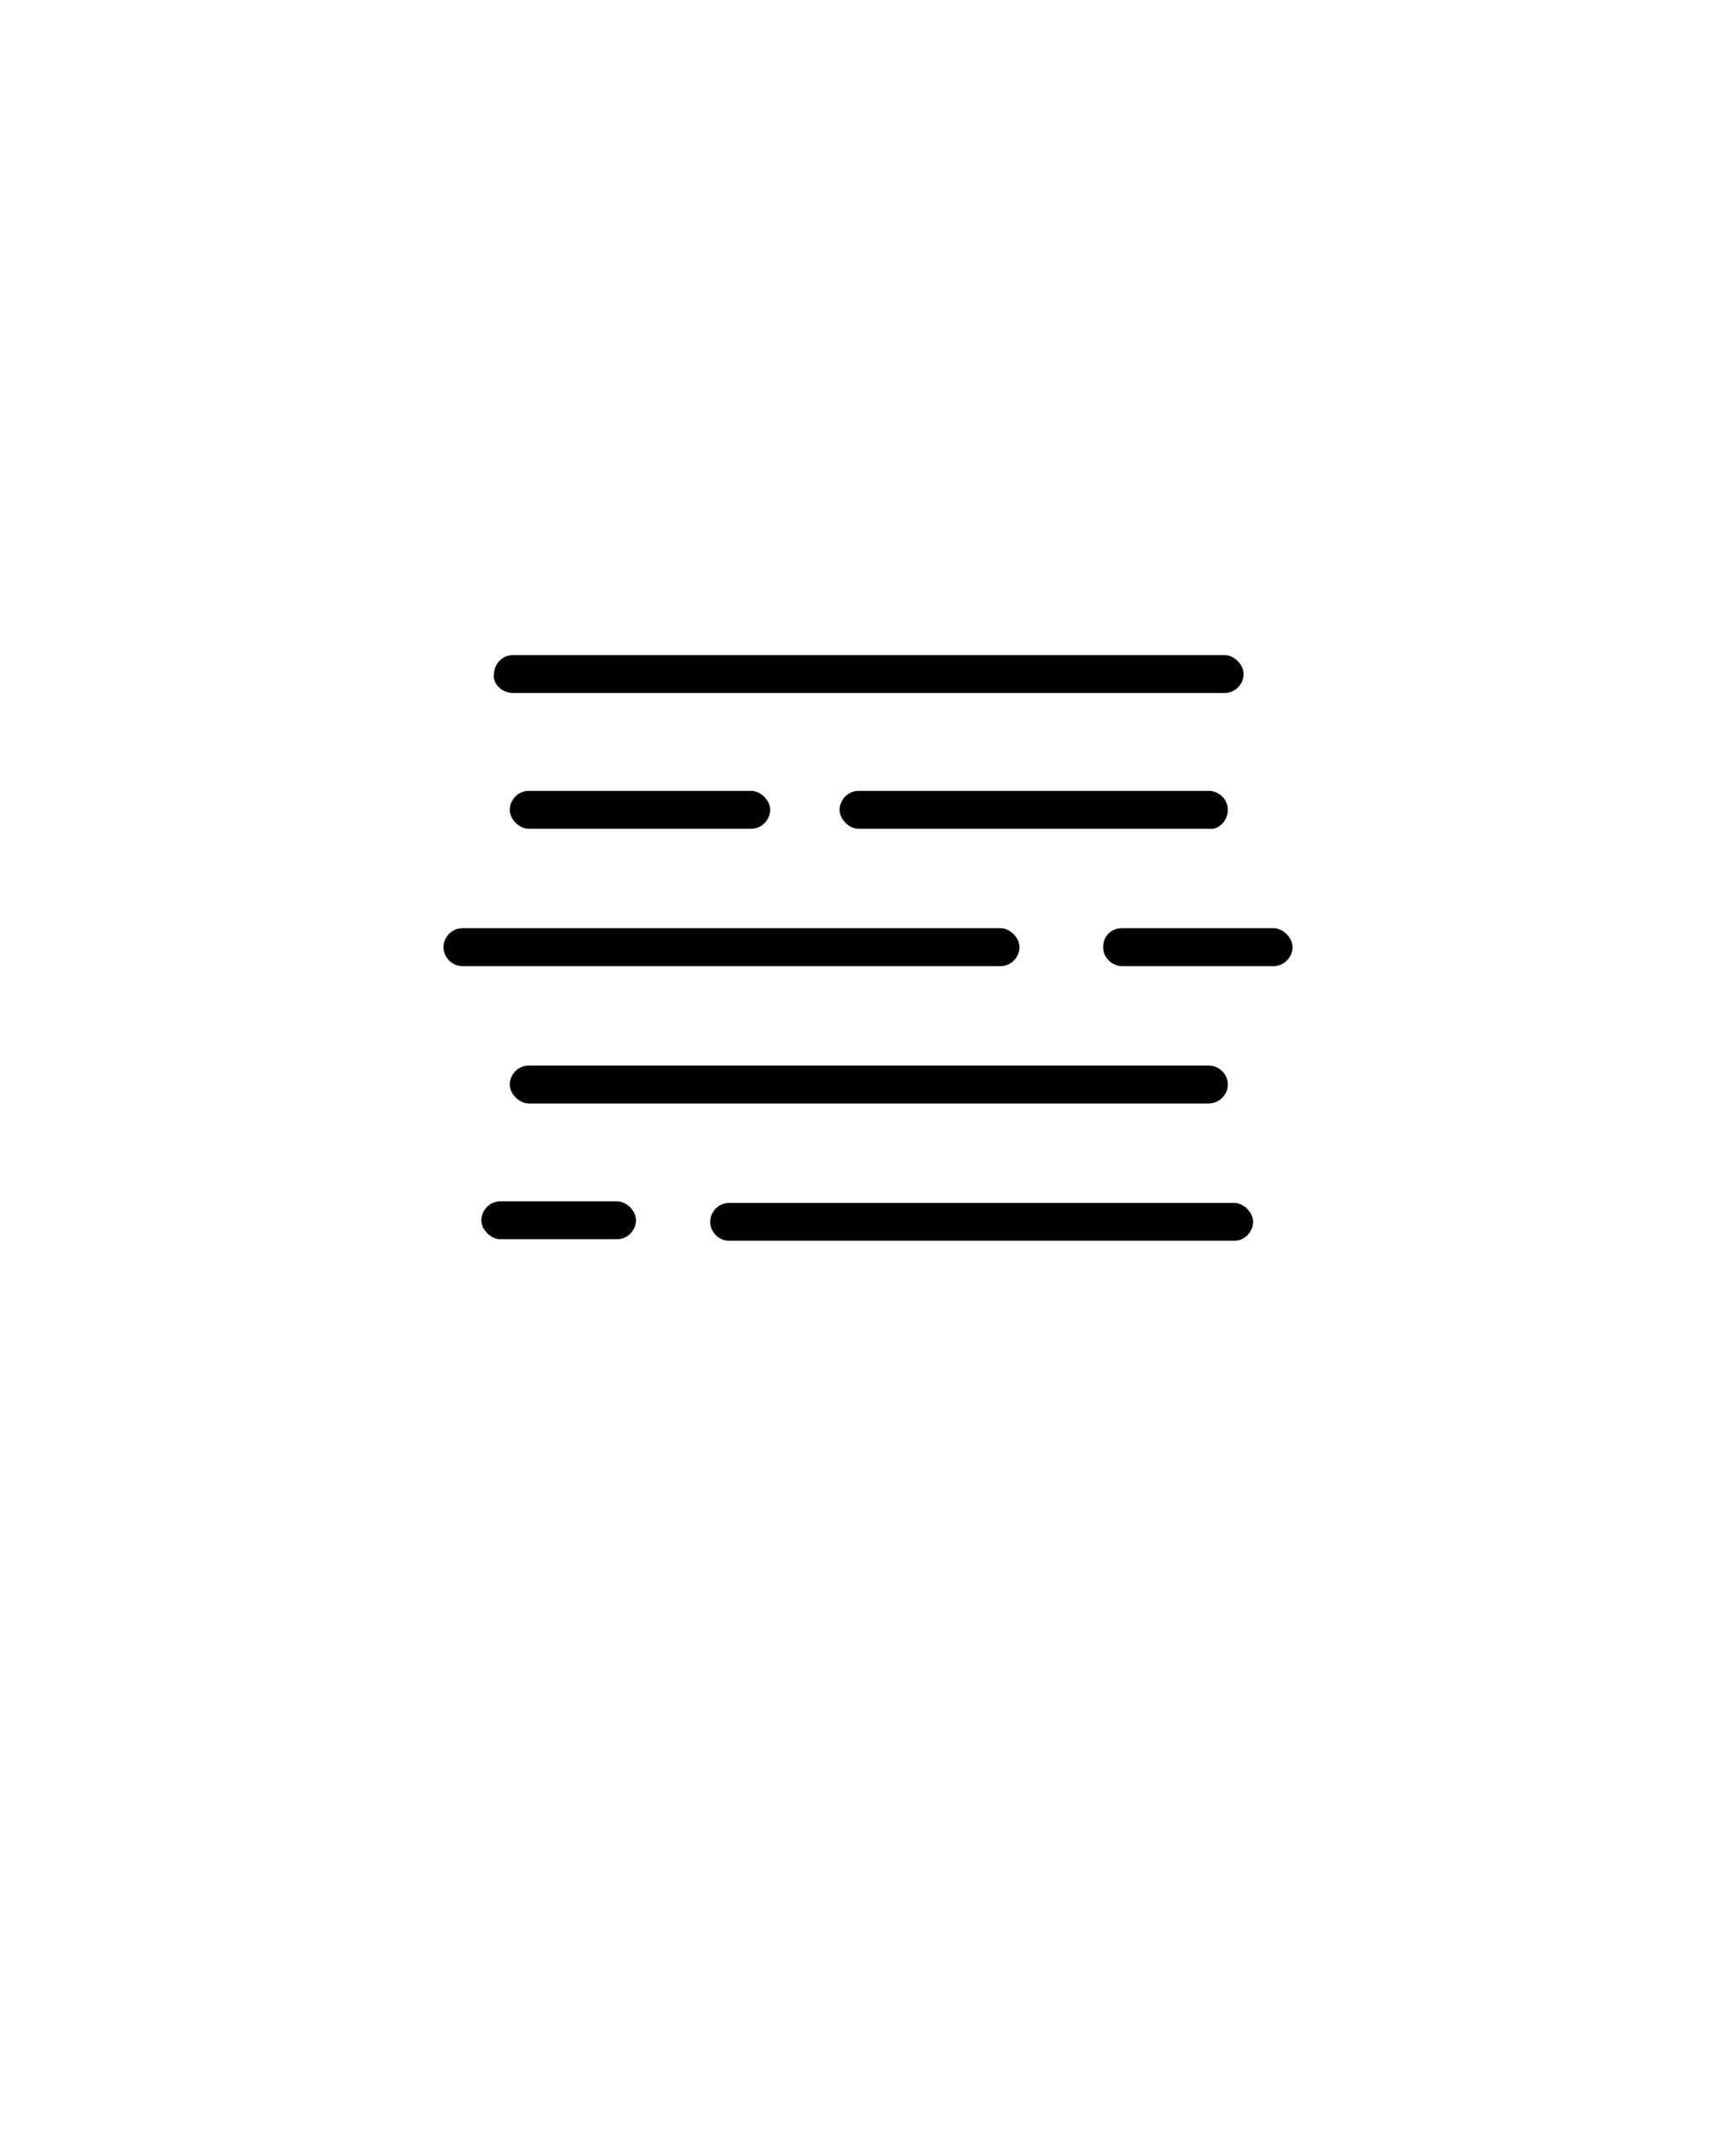 <svg xmlns="http://www.w3.org/2000/svg" xmlns:xlink="http://www.w3.org/1999/xlink" version="1.1" x="0px" y="0px" viewBox="-5.0 -10.0 110.0 135.0" fill="currentColor"><path d="M27.5,33.9h45.1c0.7,0,1.2-0.6,1.2-1.2s-0.6-1.2-1.2-1.2H27.5c-0.7,0-1.2,0.6-1.2,1.2C26.2,33.3,26.8,33.9,27.5,33.9z"/><path d="M28.5,40.1c-0.7,0-1.2,0.6-1.2,1.2s0.6,1.2,1.2,1.2h14.1c0.7,0,1.2-0.6,1.2-1.2s-0.6-1.2-1.2-1.2H28.5z"/><path d="M72.8,41.3c0-0.7-0.6-1.2-1.2-1.2H49.4c-0.7,0-1.2,0.6-1.2,1.2s0.6,1.2,1.2,1.2h22.2C72.2,42.6,72.8,42,72.8,41.3z"/><path d="M72.8,58.7c0-0.7-0.6-1.2-1.2-1.2H28.5c-0.7,0-1.2,0.6-1.2,1.2s0.6,1.2,1.2,1.2h43.1C72.2,59.9,72.8,59.4,72.8,58.7z"/><path d="M24.3,51.2h34.1c0.7,0,1.2-0.6,1.2-1.2s-0.6-1.2-1.2-1.2H24.3c-0.7,0-1.2,0.6-1.2,1.2S23.6,51.2,24.3,51.2z"/><path d="M64.9,50c0,0.7,0.6,1.2,1.2,1.2h9.6c0.7,0,1.2-0.6,1.2-1.2s-0.6-1.2-1.2-1.2h-9.6C65.4,48.8,64.9,49.3,64.9,50z"/><path d="M26.7,66.1c-0.7,0-1.2,0.6-1.2,1.2s0.6,1.2,1.2,1.2h7.4c0.7,0,1.2-0.6,1.2-1.2s-0.6-1.2-1.2-1.2H26.7z"/><path d="M41.2,68.6h32c0.7,0,1.2-0.6,1.2-1.2s-0.6-1.2-1.2-1.2h-32c-0.7,0-1.2,0.6-1.2,1.2S40.5,68.6,41.2,68.6z"/></svg>